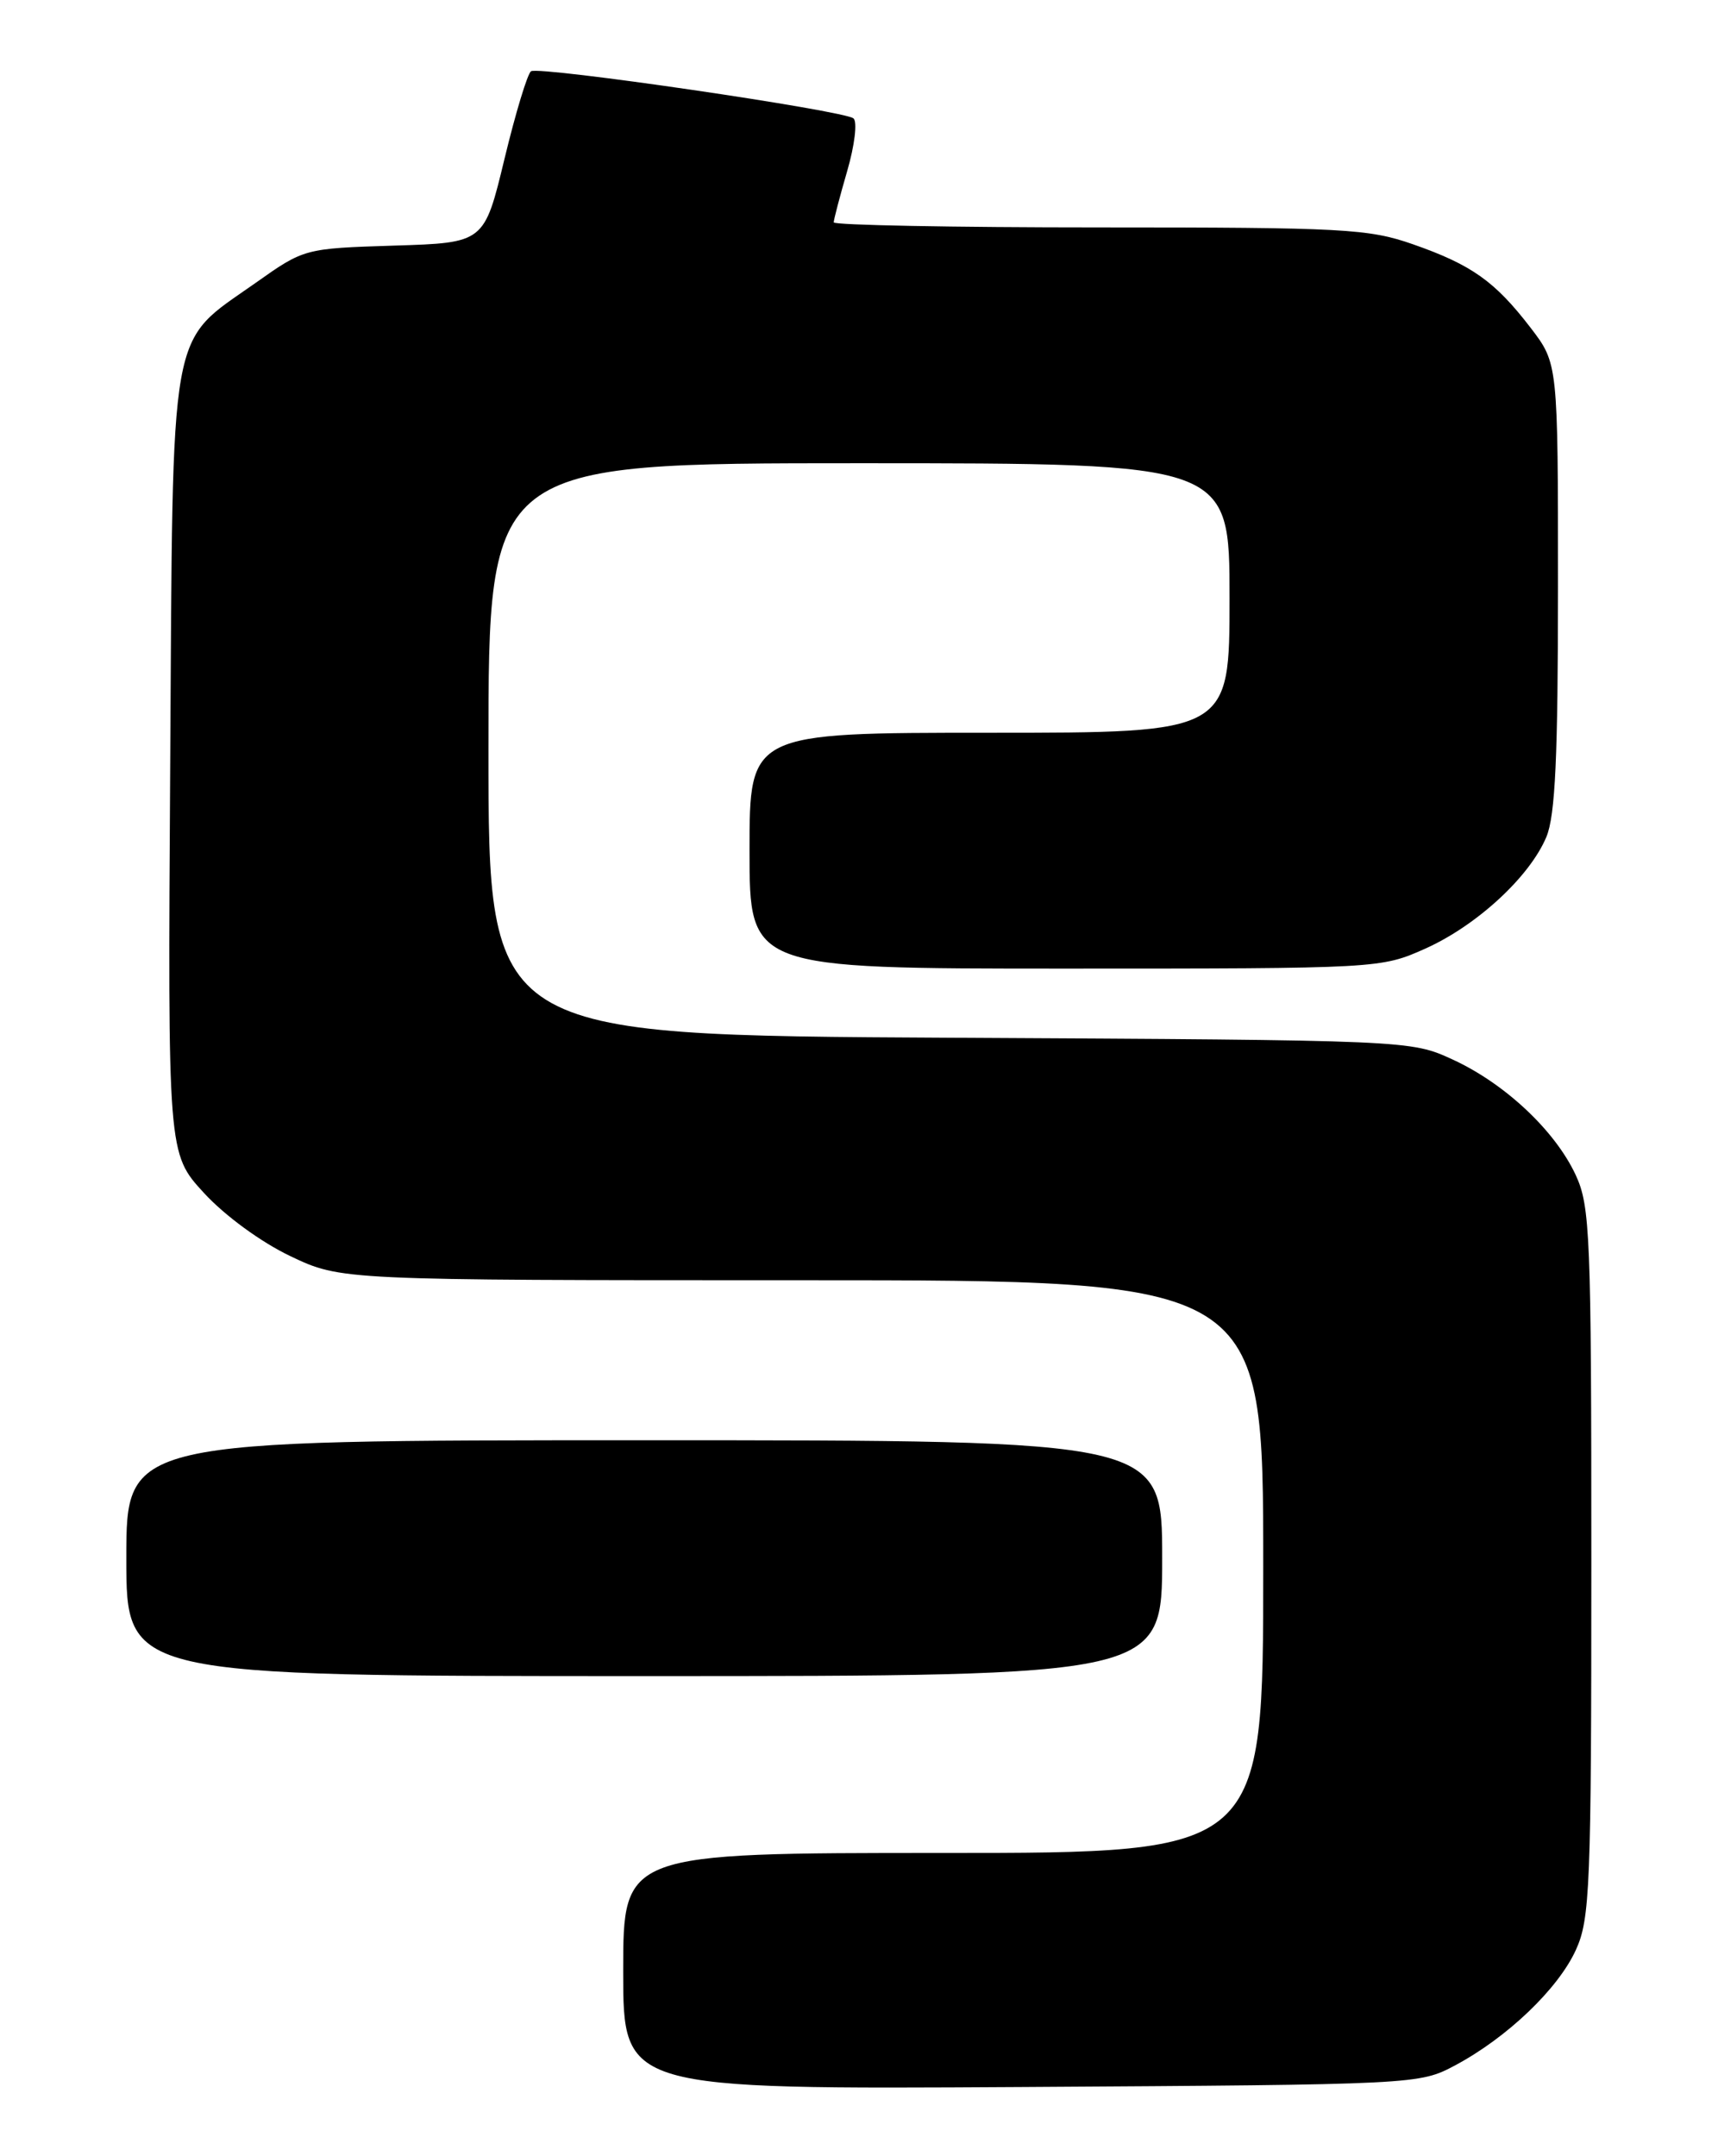 <?xml version="1.0" encoding="UTF-8" standalone="no"?>
<!DOCTYPE svg PUBLIC "-//W3C//DTD SVG 1.1//EN" "http://www.w3.org/Graphics/SVG/1.1/DTD/svg11.dtd" >
<svg xmlns="http://www.w3.org/2000/svg" xmlns:xlink="http://www.w3.org/1999/xlink" version="1.1" viewBox="0 0 204 256">
 <g >
 <path fill="currentColor"
d=" M 172.80 245.21 C 178.98 241.91 185.03 236.12 187.13 231.50 C 188.80 227.83 188.96 224.00 188.96 185.50 C 188.96 146.66 188.82 143.20 187.10 139.50 C 184.65 134.24 178.70 128.65 172.50 125.80 C 167.50 123.50 167.46 123.50 112.75 123.21 C 58.00 122.92 58.00 122.92 58.00 88.96 C 58.00 55.00 58.00 55.00 102.00 55.00 C 146.00 55.00 146.00 55.00 146.00 71.00 C 146.00 87.00 146.00 87.00 117.50 87.00 C 89.00 87.00 89.00 87.00 89.00 101.00 C 89.00 115.00 89.00 115.00 126.47 115.00 C 163.70 115.00 163.98 114.98 169.22 112.64 C 175.35 109.90 181.64 104.10 183.62 99.37 C 184.68 96.84 185.00 89.84 185.00 69.61 C 185.00 43.16 185.00 43.16 181.75 38.92 C 177.52 33.41 174.75 31.44 167.77 29.00 C 162.51 27.16 159.50 27.00 130.52 27.00 C 113.19 27.00 99.00 26.73 99.00 26.40 C 99.00 26.08 99.72 23.33 100.60 20.30 C 101.48 17.28 101.82 14.47 101.35 14.06 C 100.27 13.12 64.08 7.83 63.06 8.46 C 62.64 8.72 61.22 13.41 59.90 18.88 C 57.50 28.83 57.50 28.83 46.82 29.16 C 36.13 29.50 36.13 29.50 30.32 33.61 C 19.95 40.93 20.54 37.61 20.21 90.73 C 19.92 136.96 19.92 136.96 24.21 141.63 C 26.71 144.35 31.01 147.49 34.50 149.15 C 40.50 152.00 40.50 152.00 95.25 152.00 C 150.00 152.00 150.00 152.00 150.00 186.00 C 150.00 220.00 150.00 220.00 112.00 220.00 C 74.00 220.00 74.00 220.00 74.00 234.04 C 74.00 248.07 74.00 248.07 121.25 247.79 C 168.33 247.50 168.52 247.49 172.80 245.21 Z  M 138.00 185.00 C 138.00 171.00 138.00 171.00 76.50 171.00 C 15.00 171.00 15.00 171.00 15.00 185.00 C 15.00 199.00 15.00 199.00 76.50 199.00 C 138.00 199.00 138.00 199.00 138.00 185.00 Z "/>
</g>
</svg>
